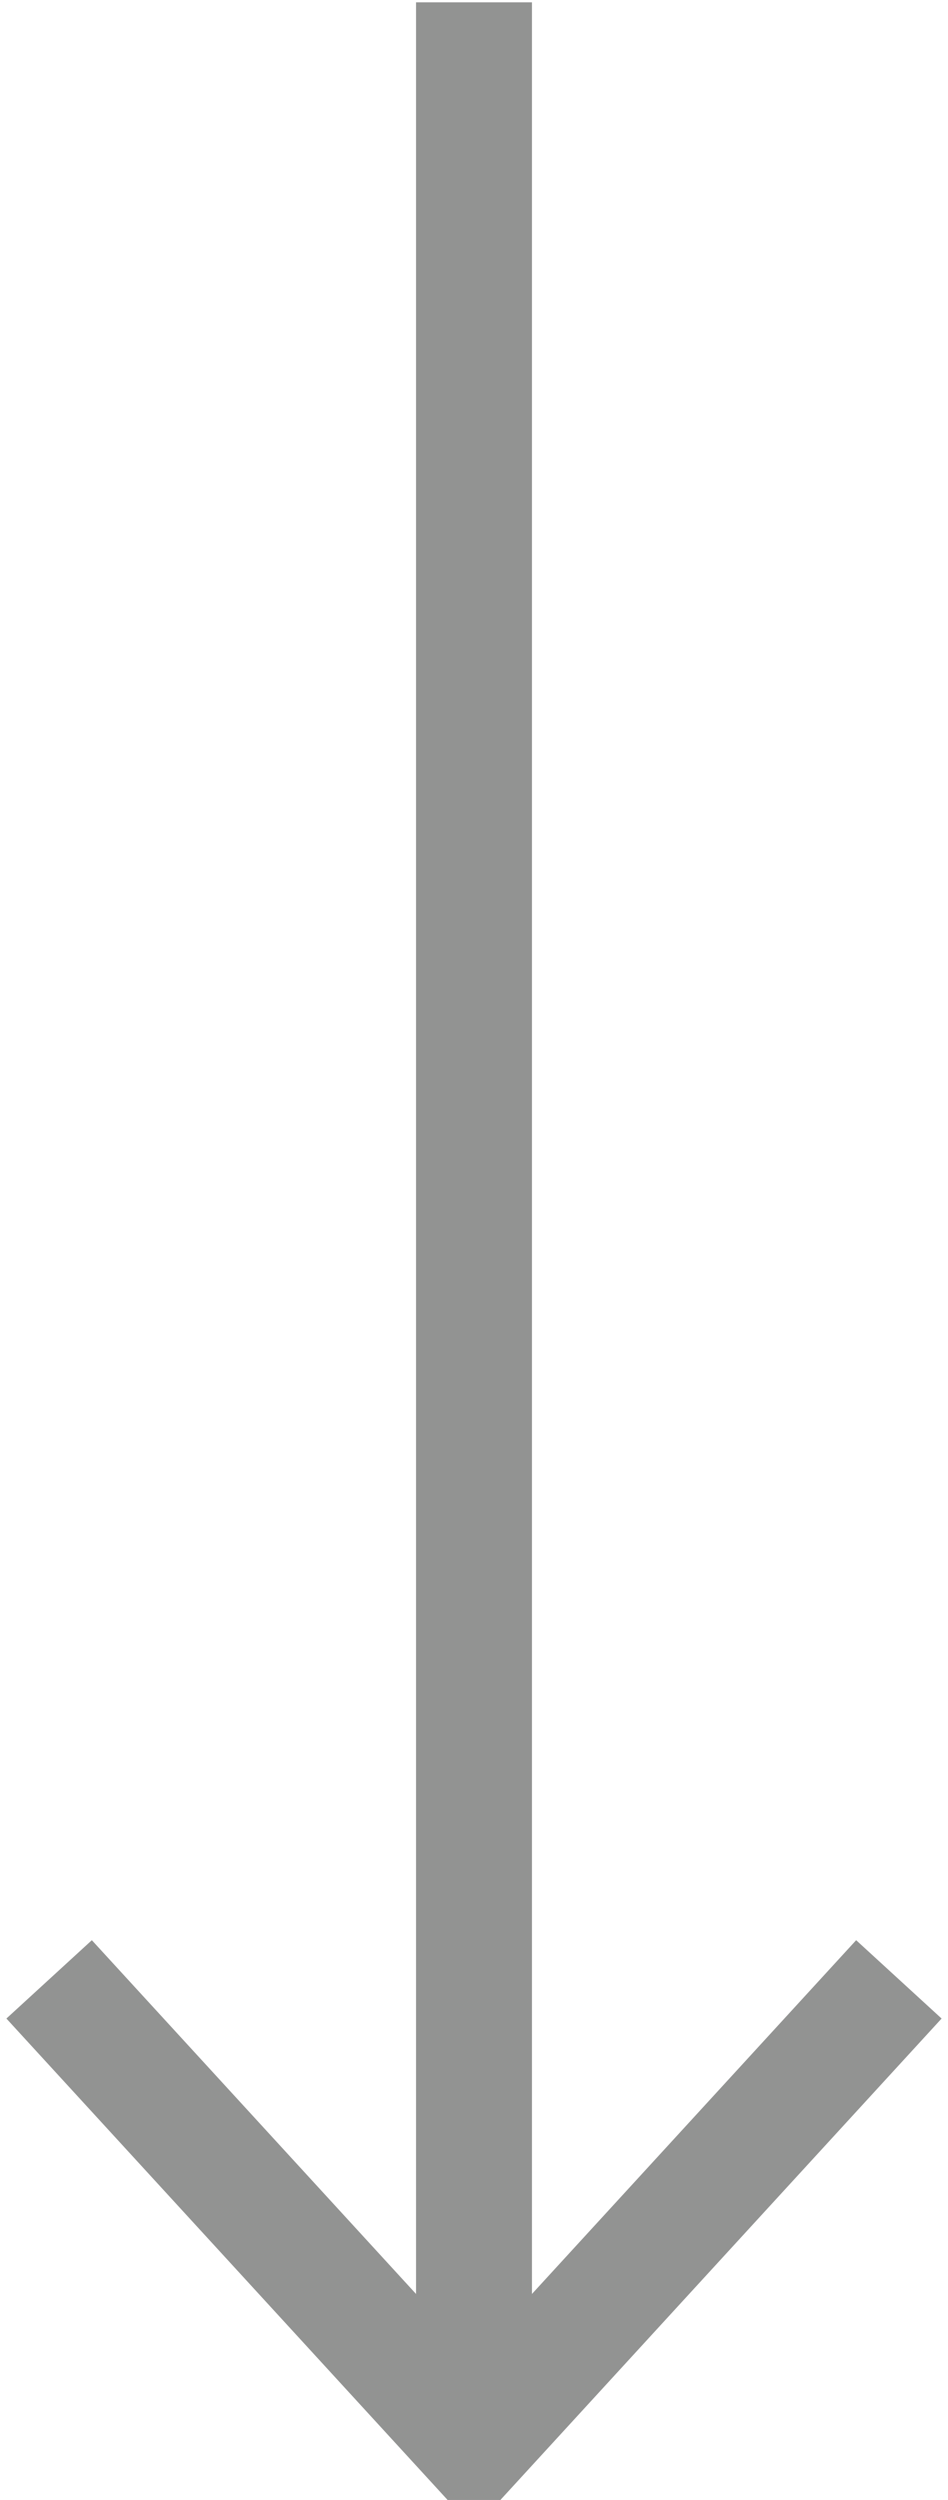 <svg width="11" height="29" viewBox="0 0 11 29" fill="none" xmlns="http://www.w3.org/2000/svg">
<path d="M5.5 28.338V0.027" stroke="#929392" stroke-width="1.345"/>
<path d="M10.43 22.961L5.5 28.339L0.57 22.961" stroke="#929392" stroke-width="1.345"/>
</svg>
